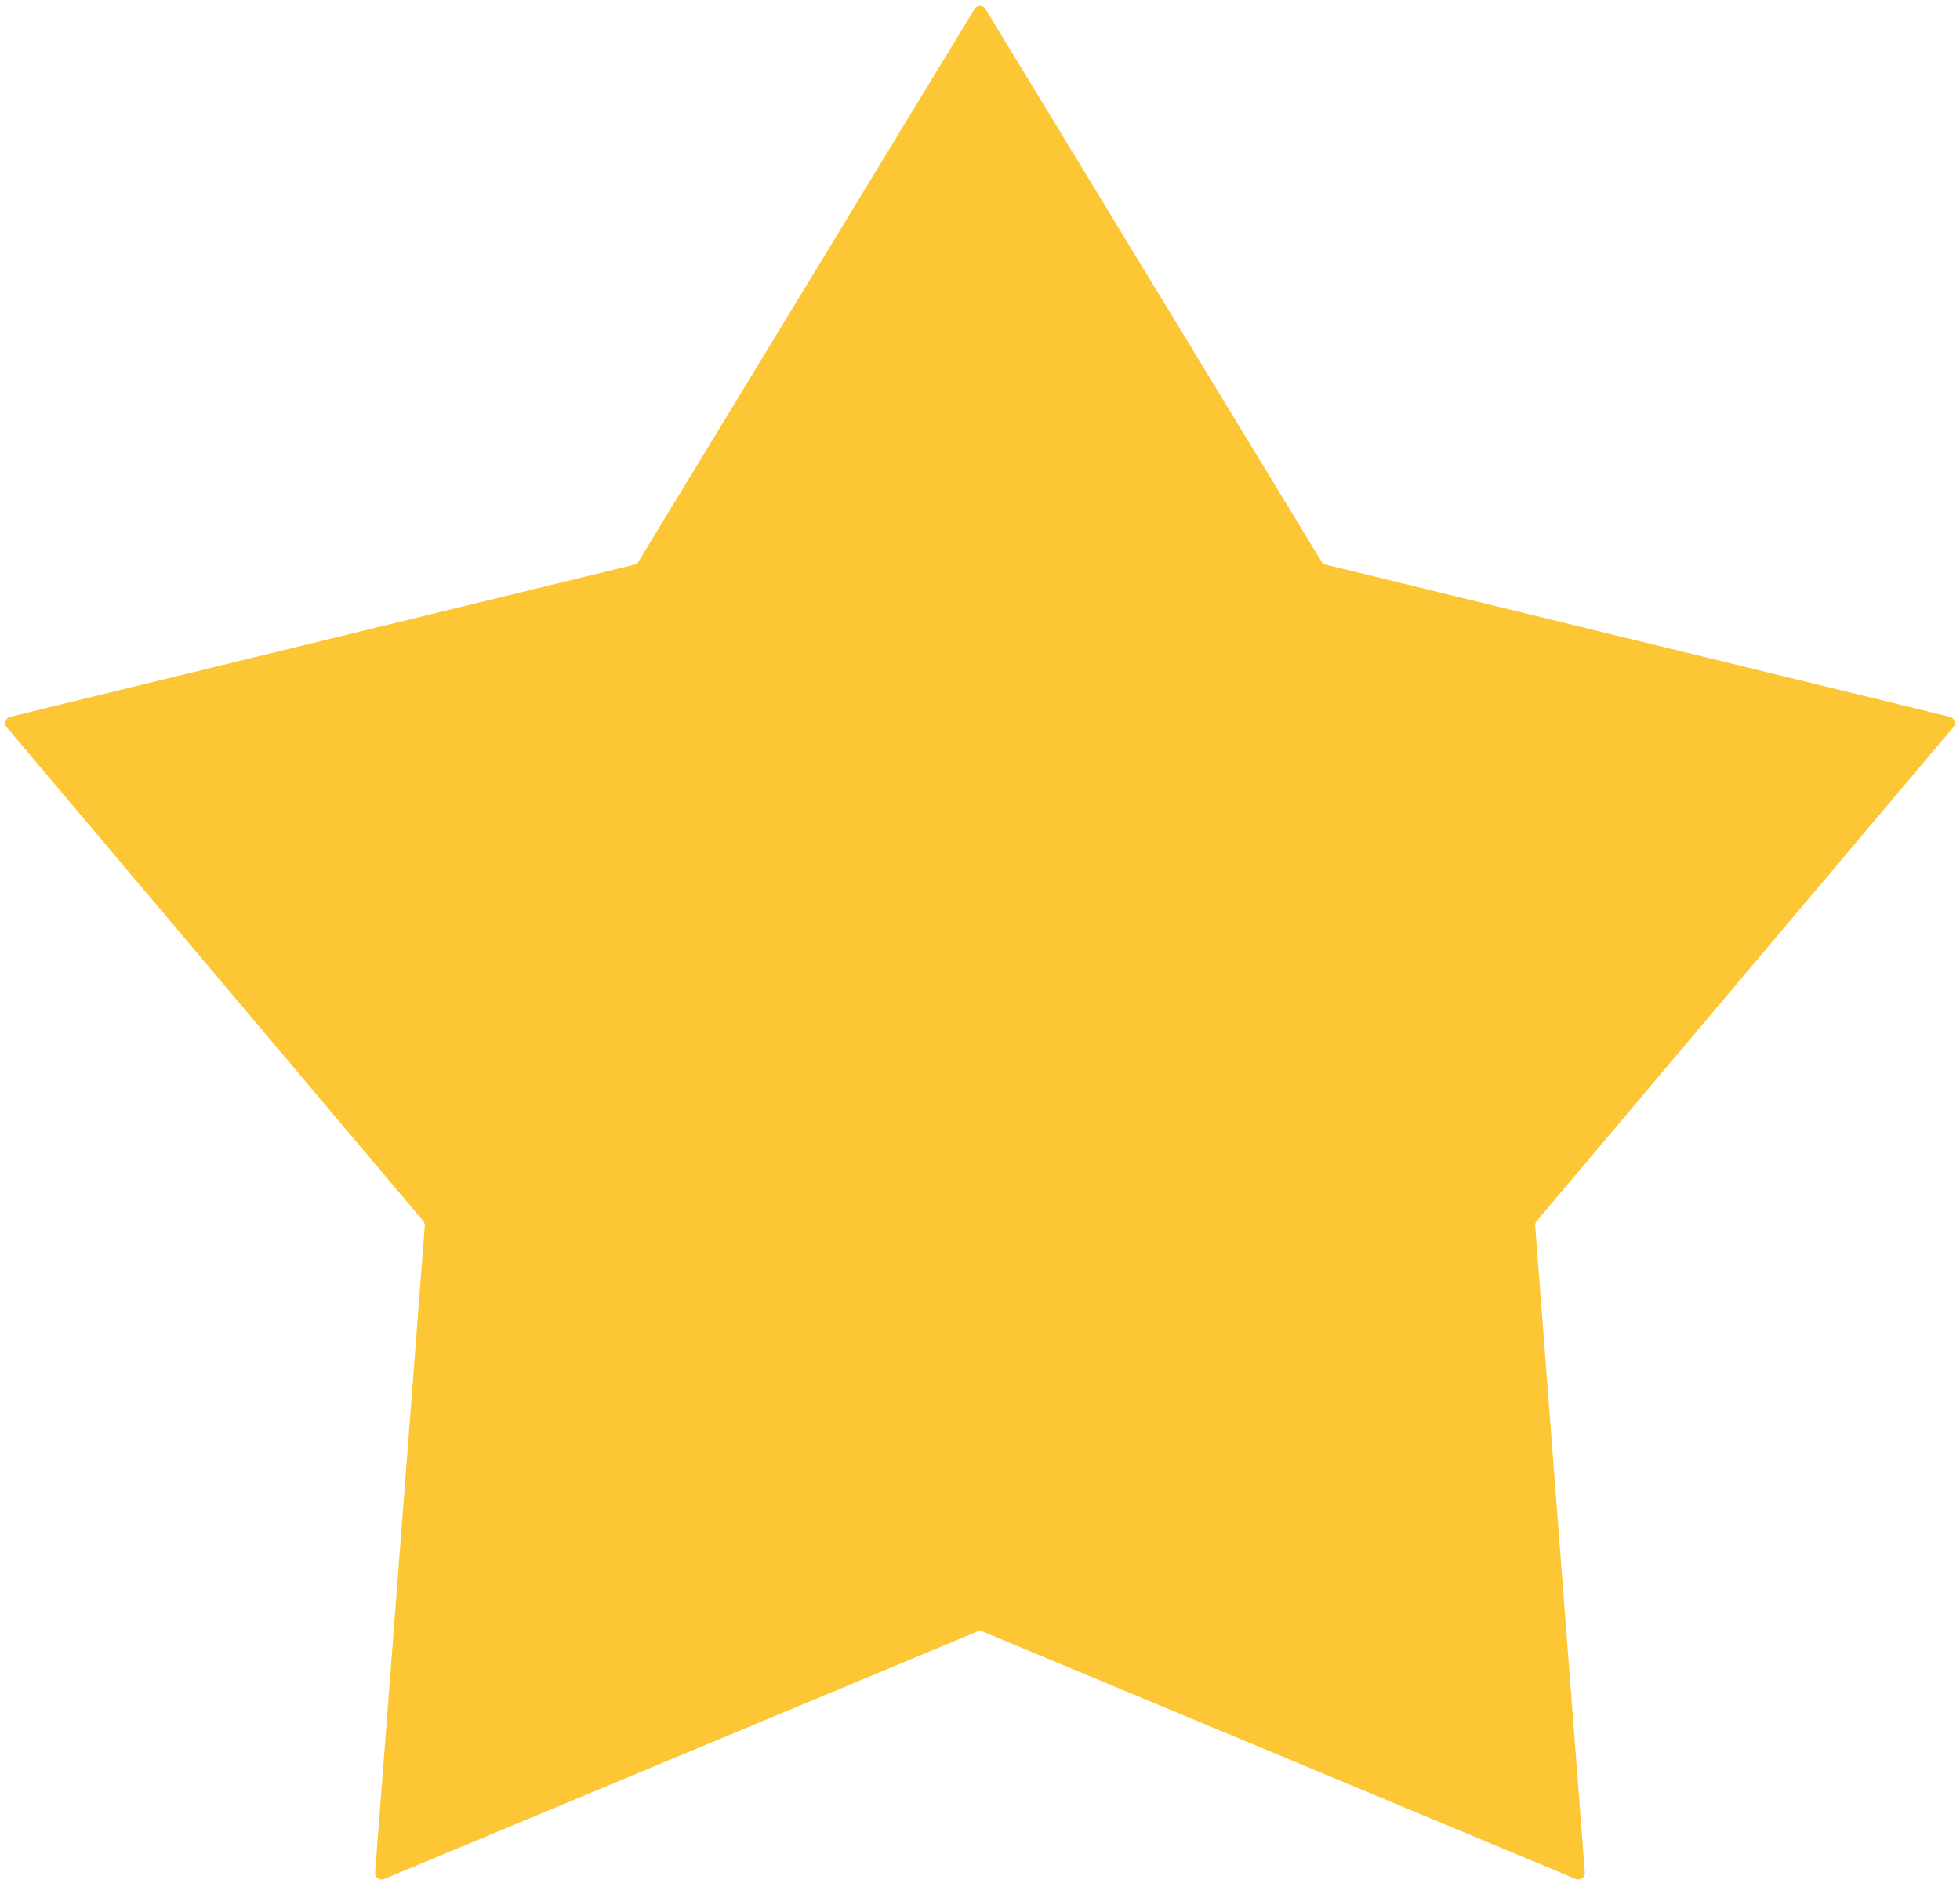 <svg xmlns="http://www.w3.org/2000/svg" width="600" height="576.498" viewBox="0 0 600 576.498">
  <defs>
    <style>
      .cls-1 {
        fill: #fcc635;
      }
    </style>
  </defs>
  <path id="다각형_1" data-name="다각형 1" class="cls-1" d="M298.291,2.81a2,2,0,0,1,3.418,0L404.569,171.967a2,2,0,0,0,1.235.9l191.059,46.567a2,2,0,0,1,1.055,3.233l-127.5,151.152a2,2,0,0,0-.465,1.443l15.2,197.976a2,2,0,0,1-2.764,2L300.77,499.473a2,2,0,0,0-1.54,0L117.6,575.24a2,2,0,0,1-2.764-2l15.2-197.976a2,2,0,0,0-.465-1.443L2.082,222.671a2,2,0,0,1,1.055-3.233l191.058-46.567a2,2,0,0,0,1.235-.9Z"/>
</svg>
